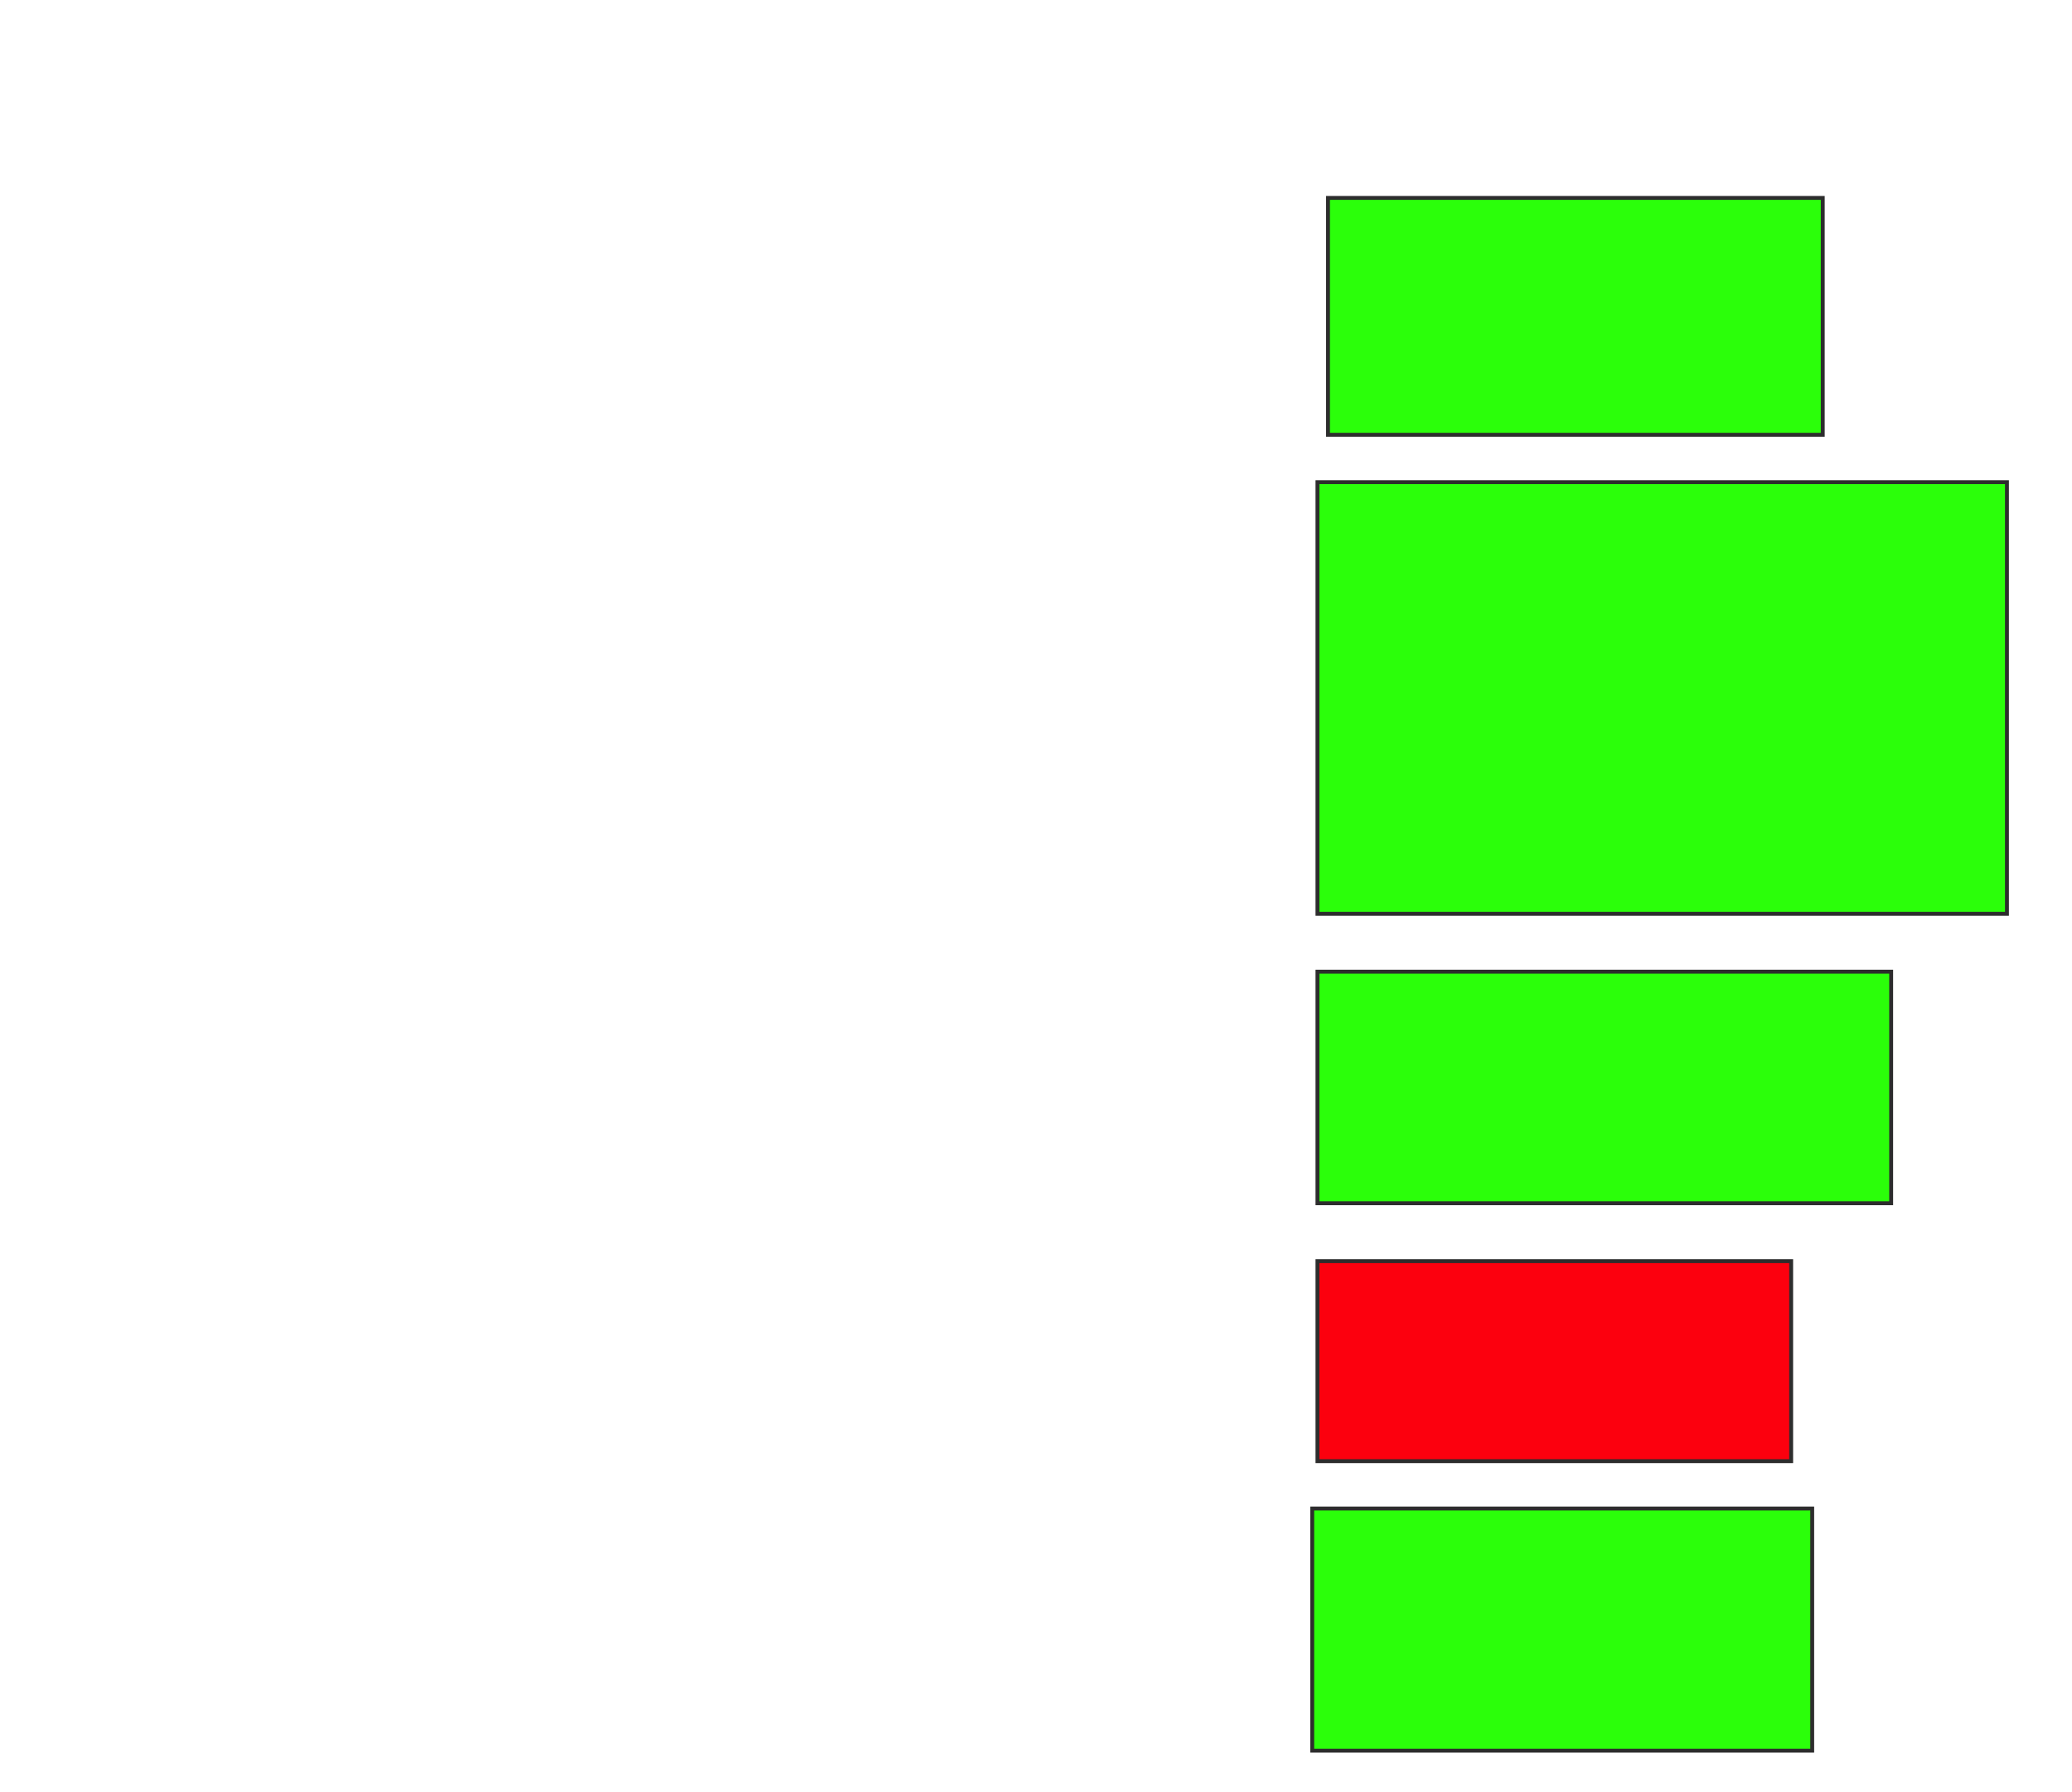 <svg height="460" width="532" xmlns="http://www.w3.org/2000/svg">
 <!-- Created with Image Occlusion Enhanced -->
 <g>
  <title>Labels</title>
 </g>
 <g>
  <title>Masks</title>
  <rect fill="#2bff0a" height="60.811" id="aa7c5c7568e248a38feb95653fb19192-ao-1" stroke="#2D2D2D" width="127.027" x="340.973" y="50.811"/>
  <rect fill="#2bff0a" height="110.811" id="aa7c5c7568e248a38feb95653fb19192-ao-2" stroke="#2D2D2D" width="177.027" x="338.27" y="123.784"/>
  <rect fill="#2bff0a" height="59.459" id="aa7c5c7568e248a38feb95653fb19192-ao-3" stroke="#2D2D2D" width="147.297" x="338.27" y="249.459"/>
  <rect class="qshape" fill="#fc000e" height="51.351" id="aa7c5c7568e248a38feb95653fb19192-ao-4" stroke="#2D2D2D" width="121.622" x="338.27" y="323.784"/>
  <rect fill="#2bff0a" height="62.162" id="aa7c5c7568e248a38feb95653fb19192-ao-5" stroke="#2D2D2D" width="128.378" x="336.919" y="387.297"/>
 </g>
</svg>